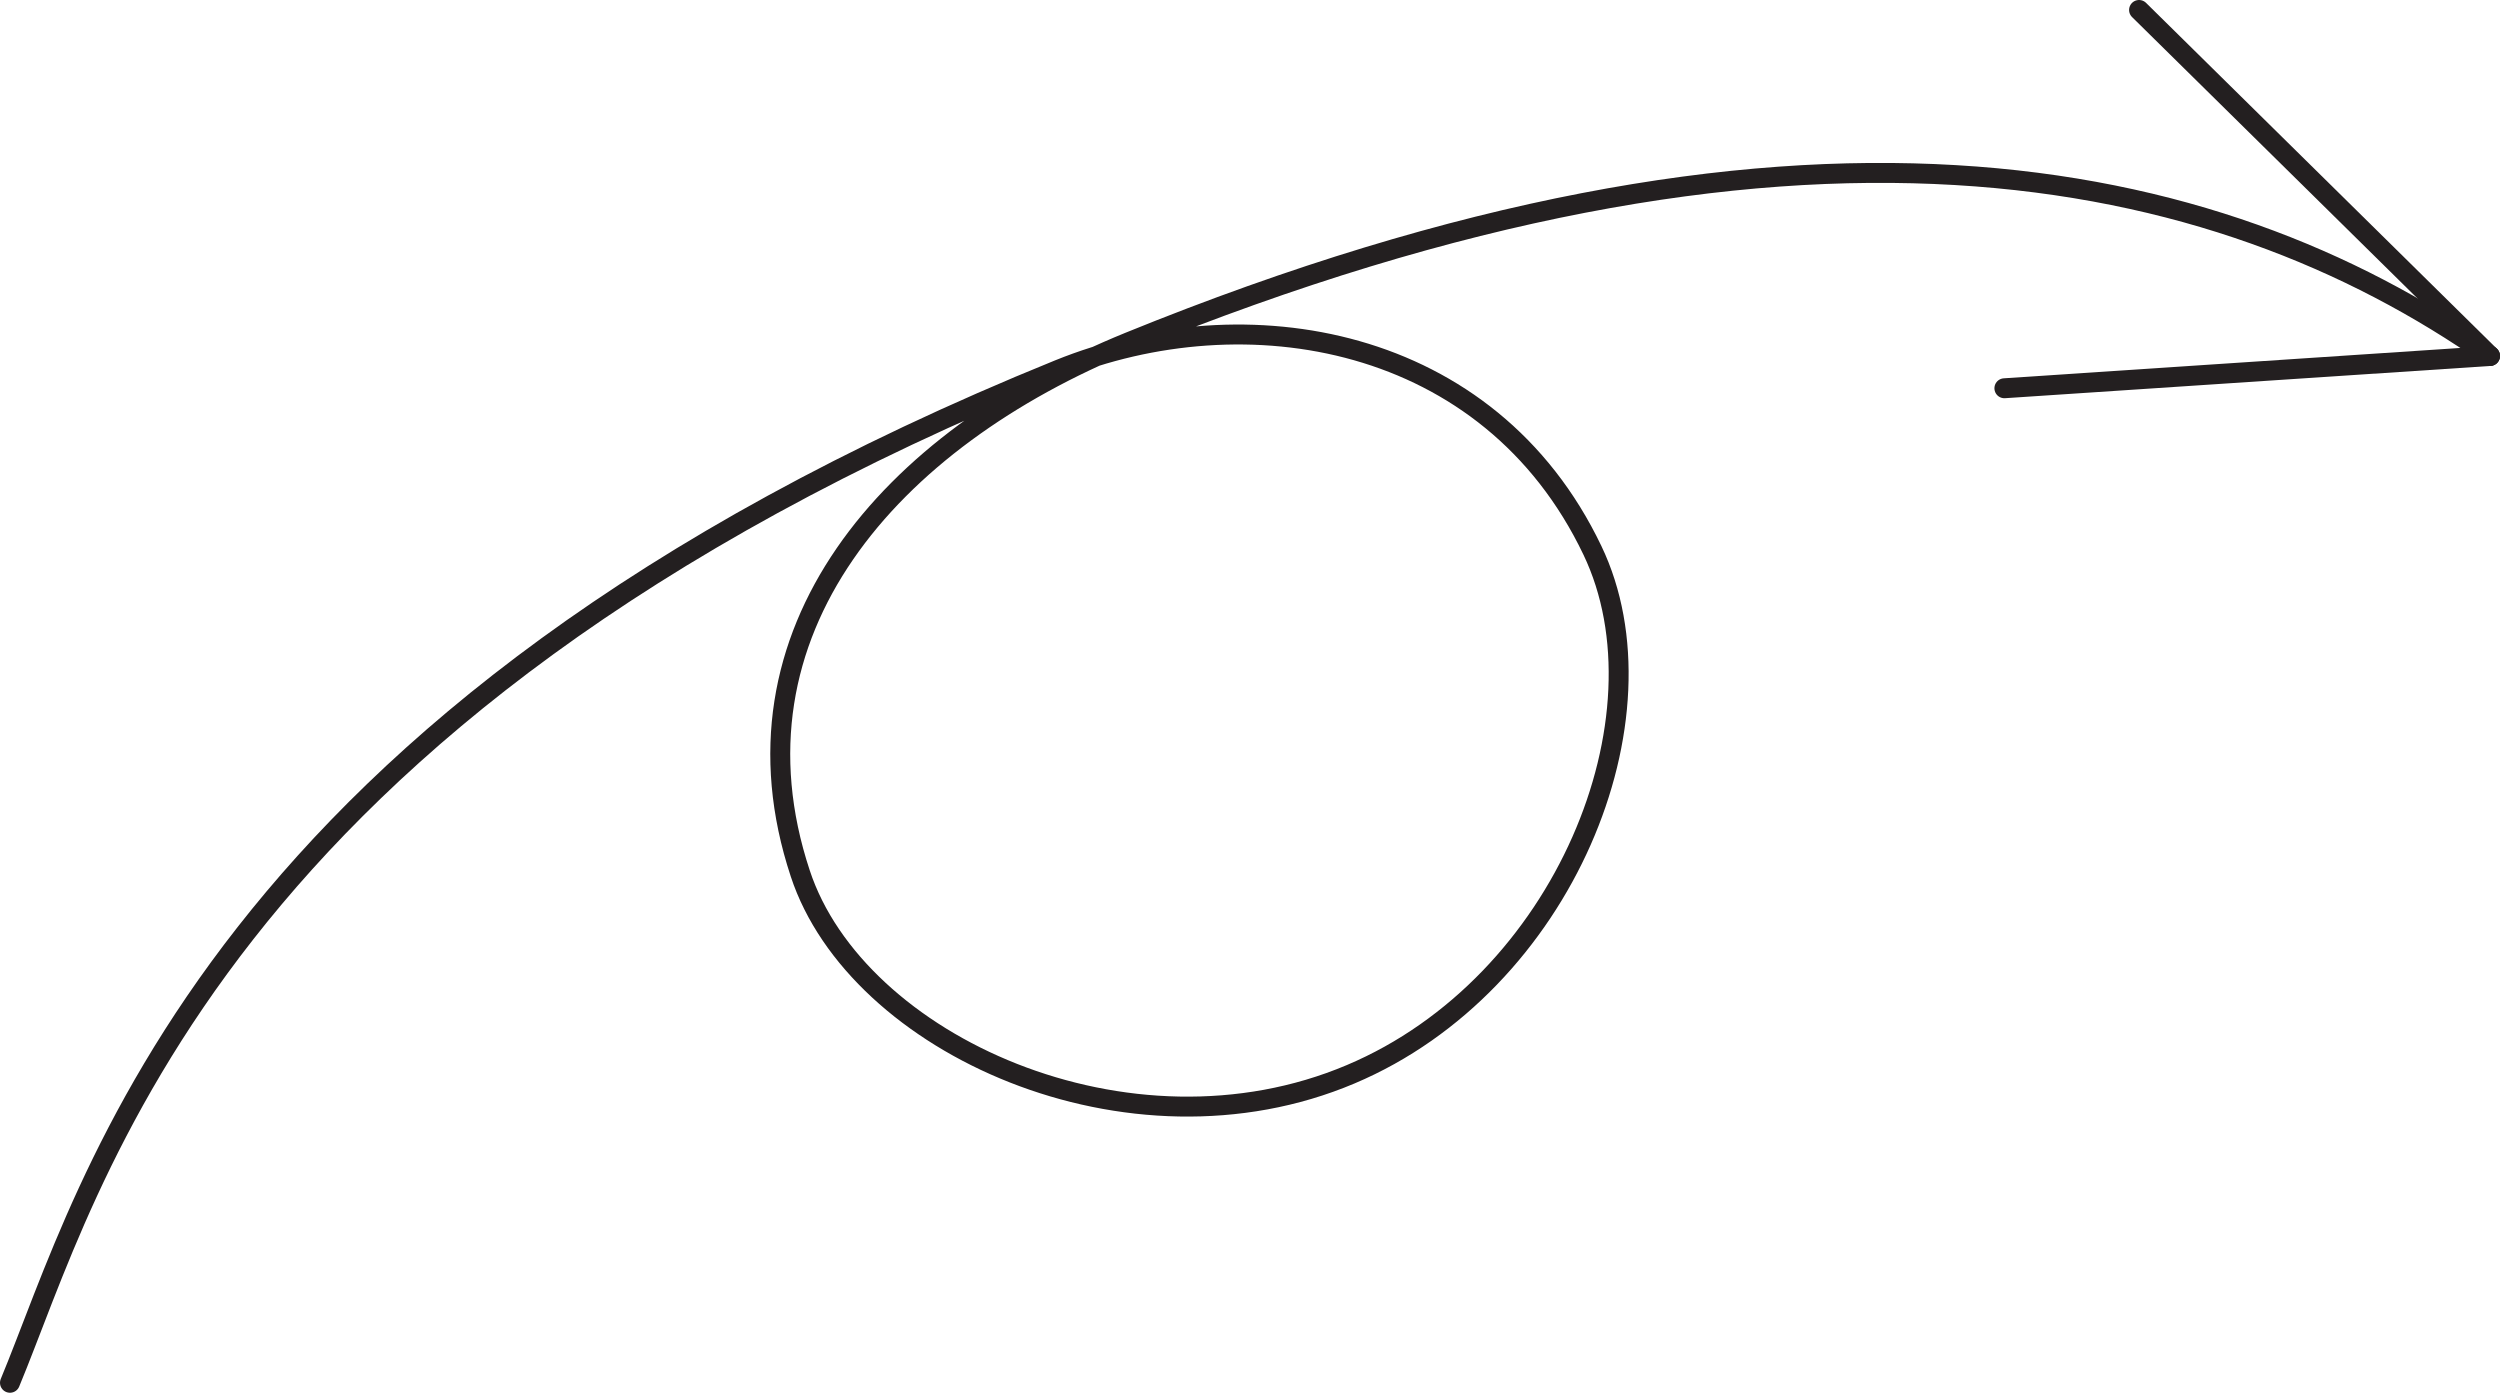 <svg id="Layer_1" data-name="Layer 1" xmlns="http://www.w3.org/2000/svg" viewBox="0 0 250.8 139.75"><defs><style>.cls-1{fill:none;stroke:#231f20;stroke-linecap:round;stroke-miterlimit:10;stroke-width:2px;}</style></defs><title>22,5</title><g id="Arrows"><g id="Arrows_of_Motion" data-name="Arrows of Motion"><g id="Turn_the_paper_over" data-name="Turn the paper over"><path class="cls-1" d="M17.15,105C25.23,85.6,37,38,122.37,3.36c18.69-7.58,43.17-3.54,53.53,18.13,8,16.7-2.83,43.51-24.25,52.56-22.24,9.42-49.58-3-55.22-20.15-8-24.19,8.94-43.52,33-53.31,66.7-27.12,108.8-18,136.49,1.39" transform="translate(-16.15 33.72)"/><line class="cls-1" x1="249.8" y1="35.71" x2="214.59" y2="1"/><line class="cls-1" x1="249.8" y1="35.71" x2="201.08" y2="38.95"/></g></g></g></svg>